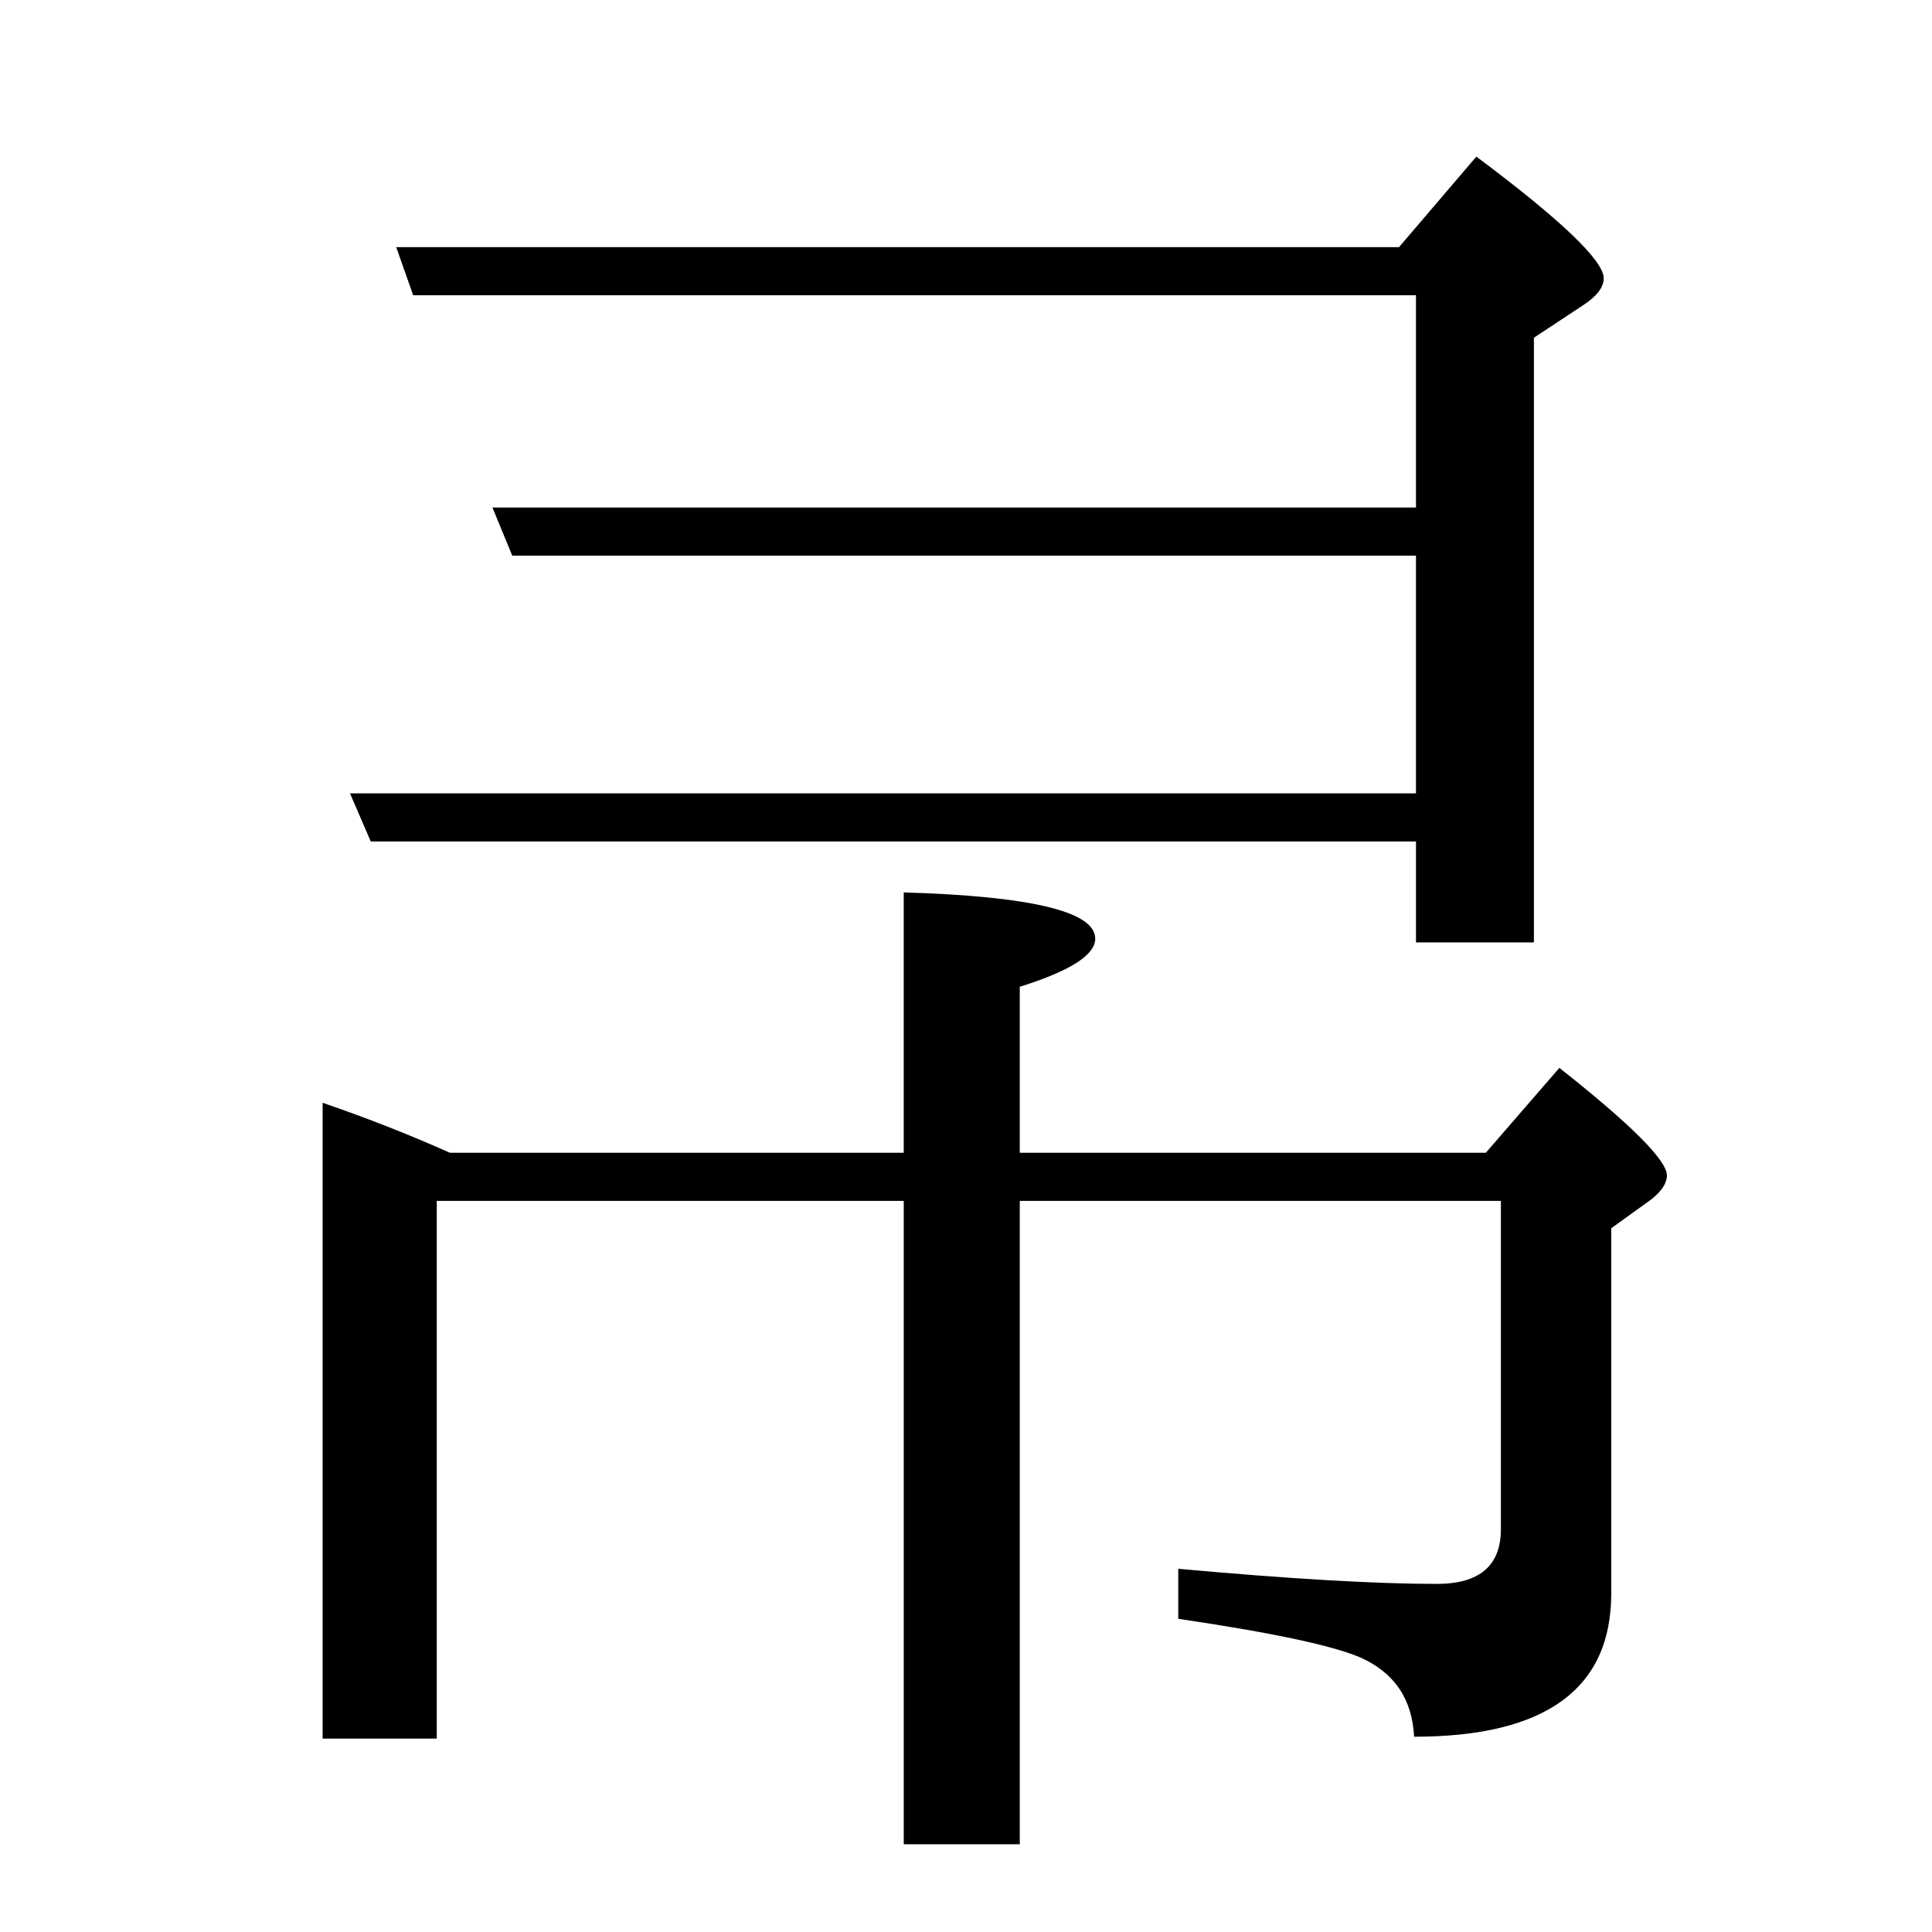 <?xml version="1.0" standalone="no"?>
<!DOCTYPE svg PUBLIC "-//W3C//DTD SVG 1.1//EN" "http://www.w3.org/Graphics/SVG/1.1/DTD/svg11.dtd" >
<svg xmlns="http://www.w3.org/2000/svg" xmlns:xlink="http://www.w3.org/1999/xlink" version="1.1" viewBox="0 -246 2048 2048">
  <g transform="matrix(1 0 0 -1 0 1802)">
   <path fill="currentColor"
d="M958 775h-495v-570h-121v674q70 -24 135 -53h481v276q203 -6 203 -49q0 -26 -80 -51v-176h494l78 90q114 -90 114 -114q0 -12 -16 -25l-43 -31v-387q0 -152 -209 -152q-3 60 -57 84q-44 19 -193 41v53q177 -16 274 -16q68 0 68 58v348h-510v-682h-123v682zM1501 1207v252
h-958l-21 51h979v225h-1063l-18 51h1063l82 96q135 -101 135 -129q0 -14 -21 -28l-53 -35v-641h-125v107h-1108l-22 51h1130z" />
  </g>

</svg>
